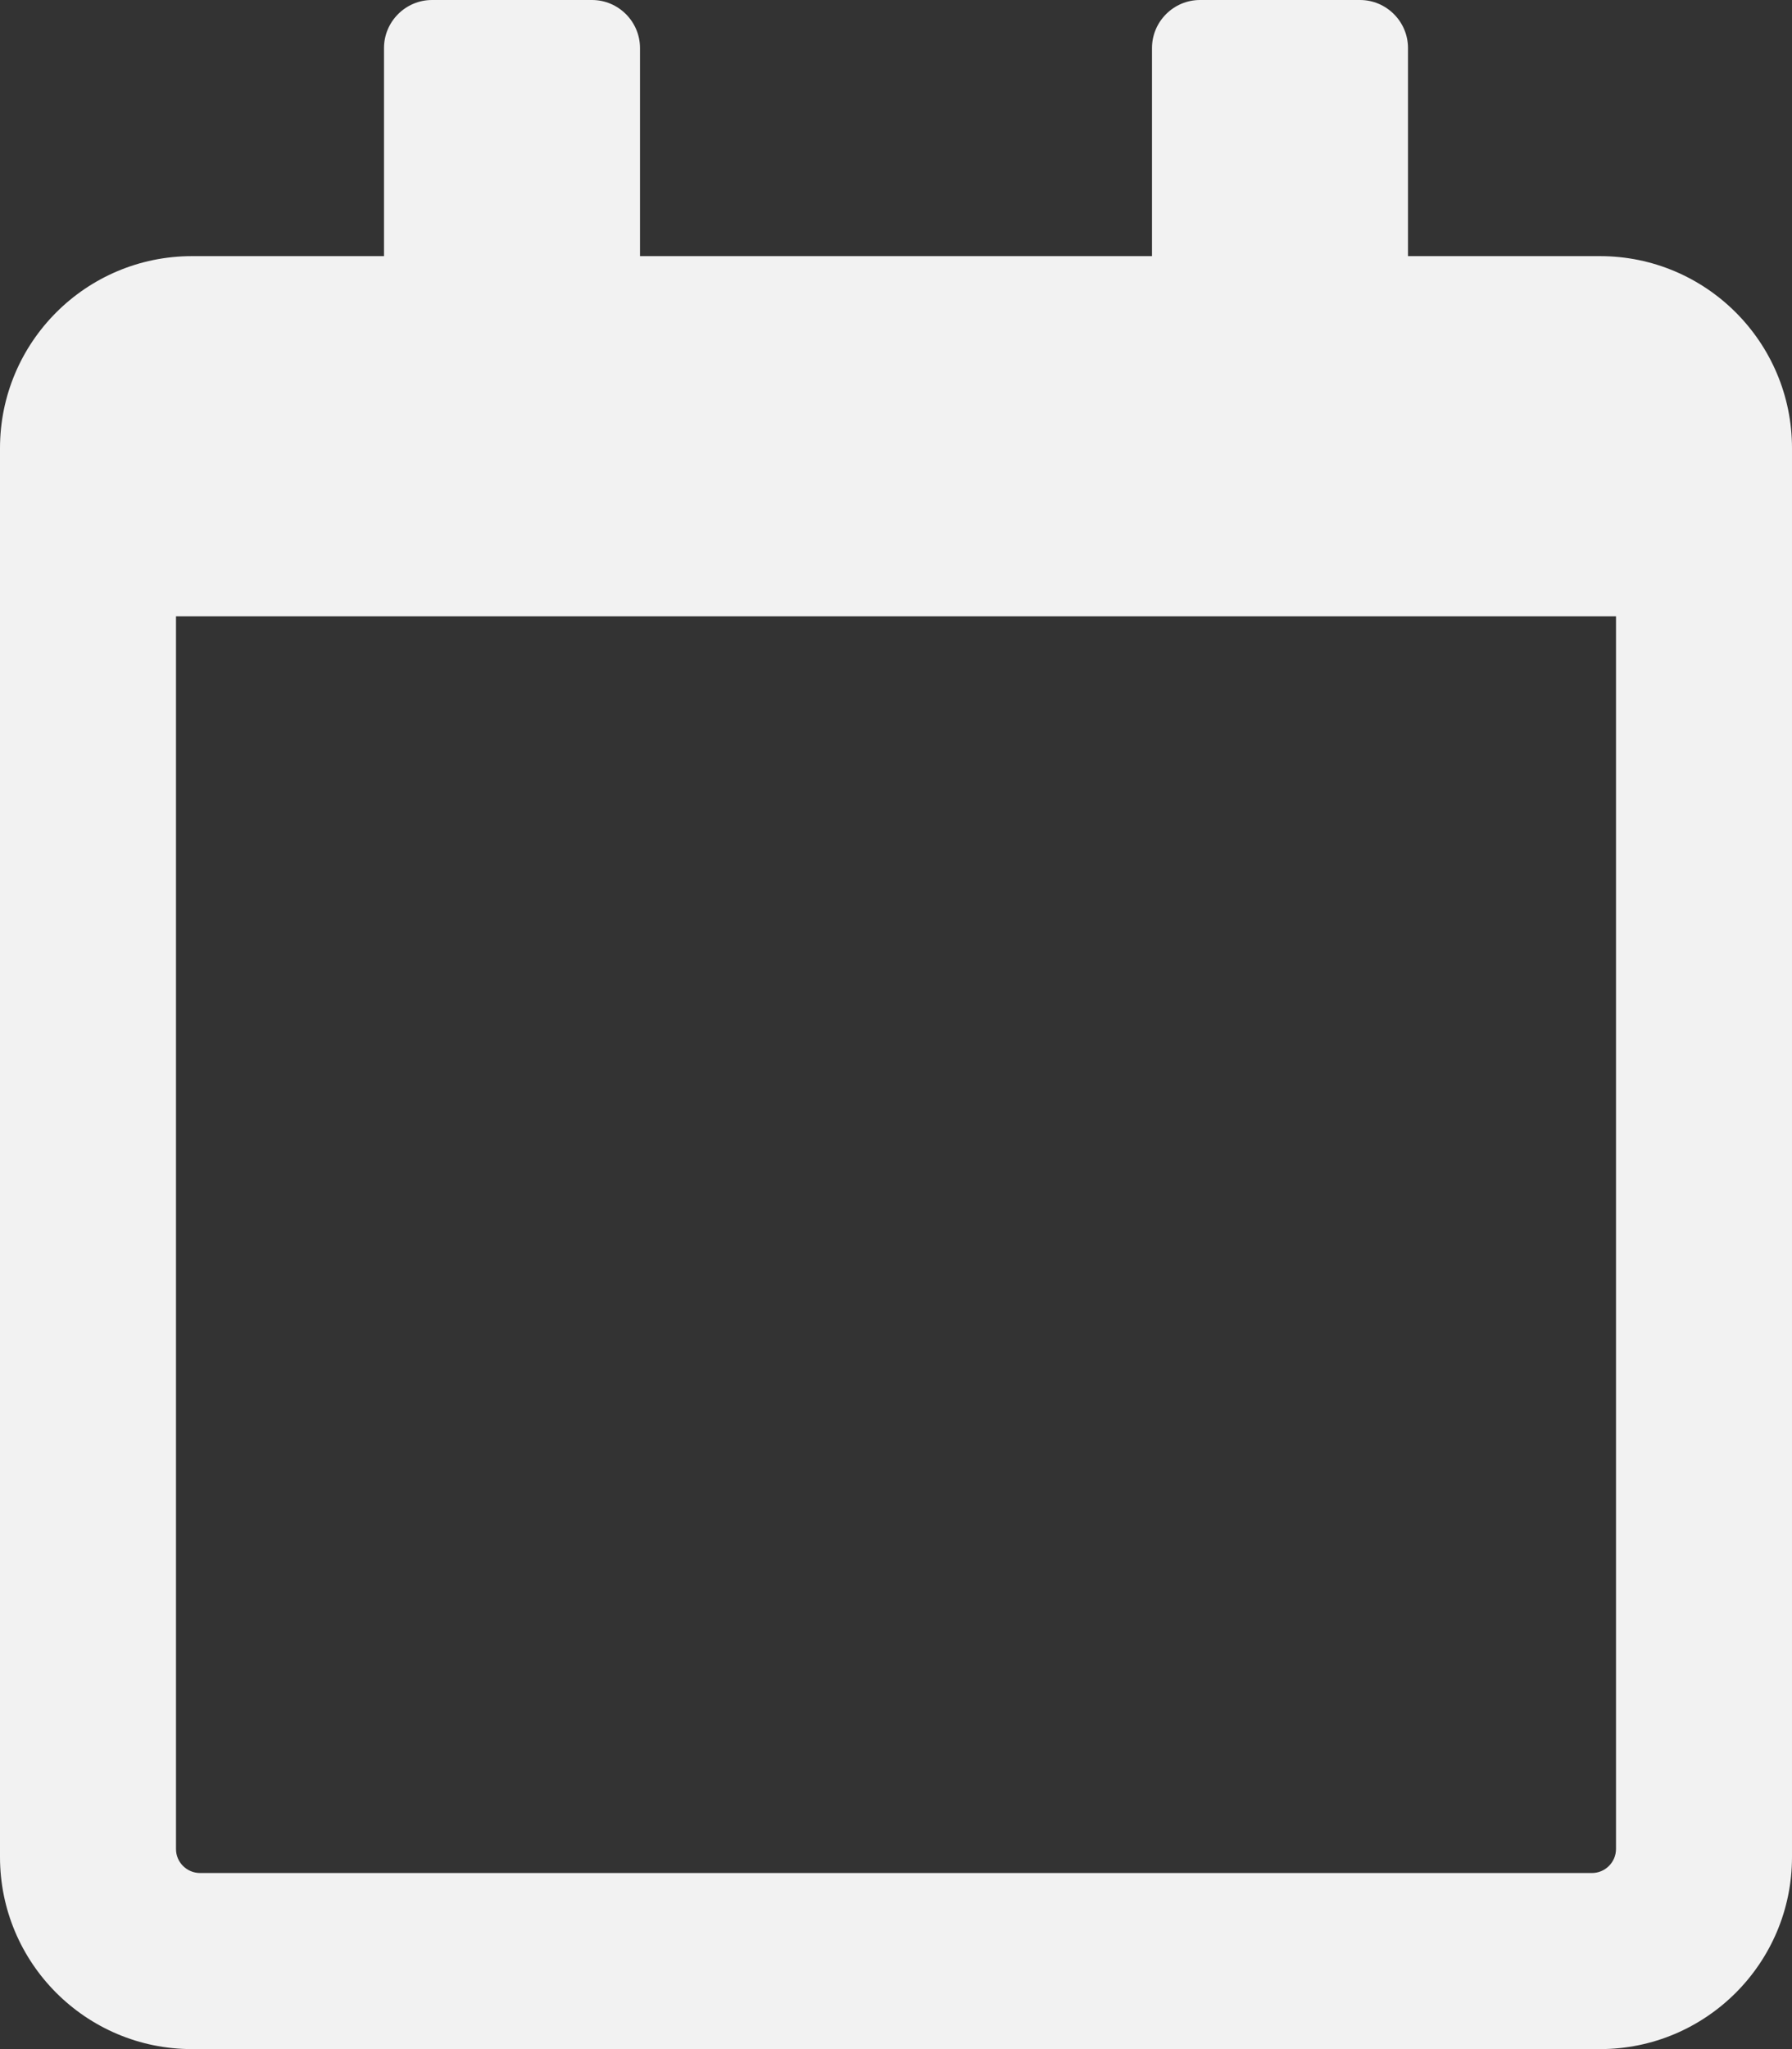 <svg xmlns="http://www.w3.org/2000/svg" viewBox="0 0 448 512"><rect x="0" y="0" width="448" height="512" fill="#333333" stroke="none"/><path style="fill:#f2f2f2;fill-opacity:1" d="M 400,64 H 352 V 12 C 352,5.4 346.6,0 340,0 h -40 c -6.6,0 -12,5.4 -12,12 V 64 H 160 V 12 C 160,5.4 154.6,0 148,0 H 108 C 101.4,0 96,5.4 96,12 V 64 H 48 C 21.5,64 0,85.5 0,112 v 352 c 0,26.5 21.5,48 48,48 h 352 c 26.5,0 48,-21.5 48,-48 V 112 C 448,85.5 426.5,64 400,64 Z m -2,404 H 50 c -3.3,0 -6.022,-2.7 -6,-6 V 154 h 360 v 308 c 0,3.3 -2.7,6 -6,6 z"/></svg>
